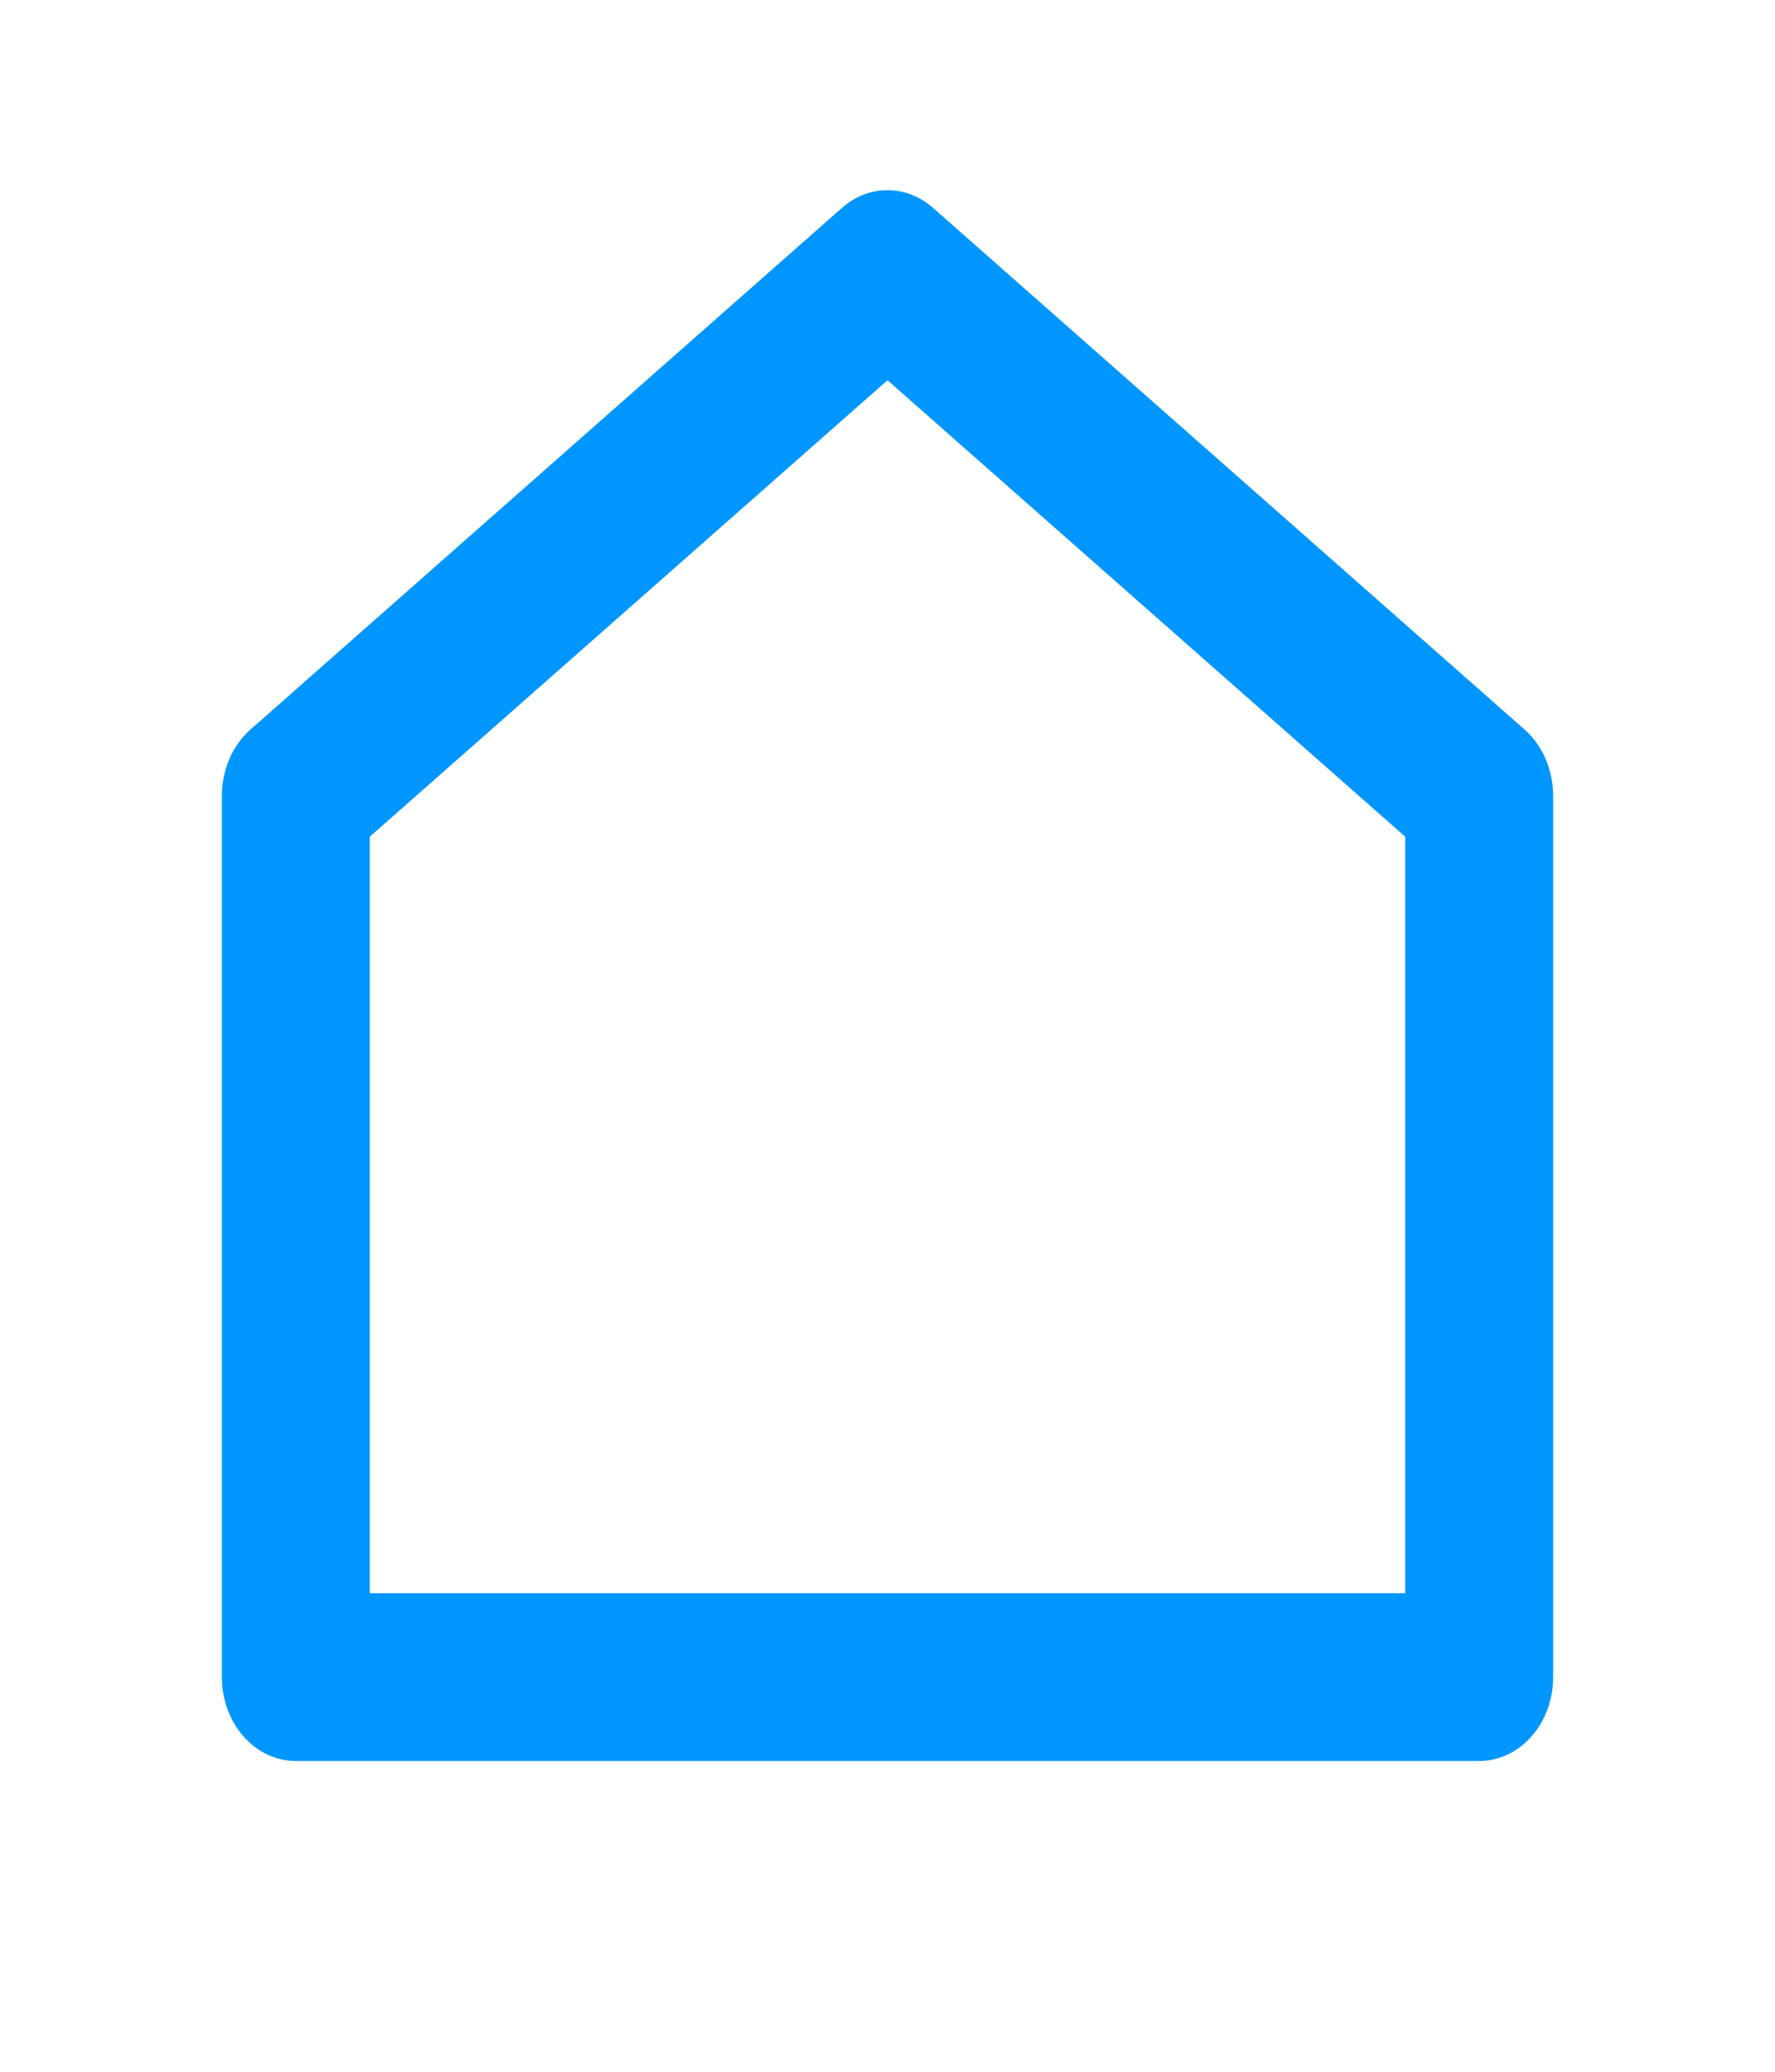 <svg width="24" height="28" viewBox="0 0 24 28" fill="none" xmlns="http://www.w3.org/2000/svg">
<path d="M21 22.667C21 22.967 20.895 23.256 20.707 23.468C20.52 23.681 20.265 23.8 20 23.8H4C3.735 23.8 3.48 23.681 3.293 23.468C3.105 23.256 3 22.967 3 22.667V10.755C3 10.583 3.035 10.412 3.102 10.257C3.168 10.102 3.266 9.966 3.386 9.86L11.386 2.808C11.562 2.654 11.778 2.57 12 2.57C12.222 2.57 12.438 2.654 12.614 2.808L20.614 9.86C20.734 9.966 20.832 10.102 20.898 10.257C20.965 10.412 21 10.583 21 10.755V22.667ZM19 21.533V11.308L12 5.139L5 11.308V21.533H19Z" fill="#0096FF"/>
</svg>
